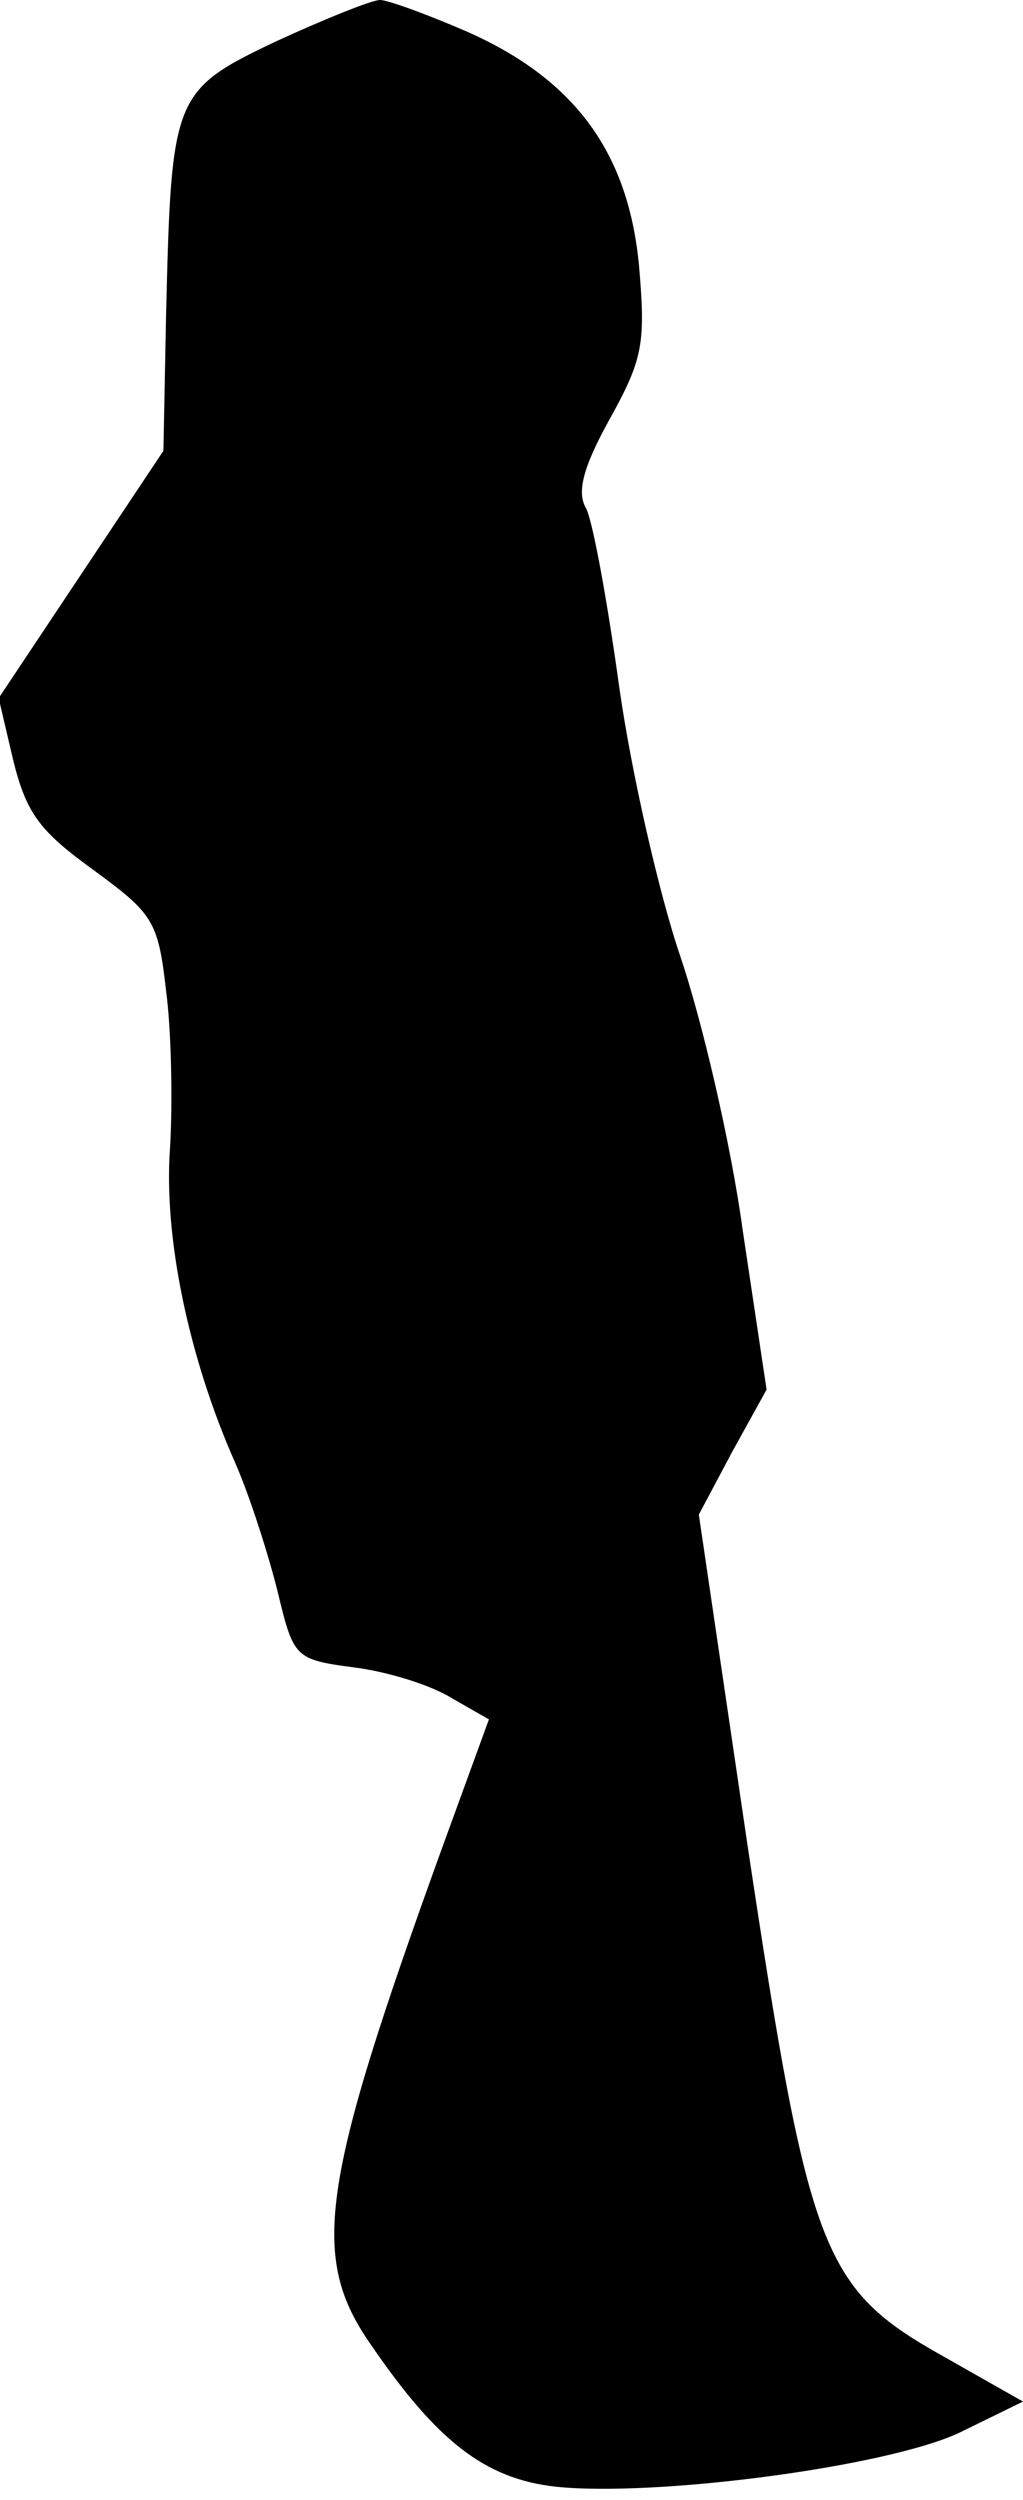 <?xml version="1.0" standalone="no"?>
<!DOCTYPE svg PUBLIC "-//W3C//DTD SVG 20010904//EN"
 "http://www.w3.org/TR/2001/REC-SVG-20010904/DTD/svg10.dtd">
<svg version="1.0" xmlns="http://www.w3.org/2000/svg"
 width="77pt" height="188pt" viewBox="0 0 77 188"
 preserveAspectRatio="xMidYMid meet">
<g transform="translate(0,188) scale(0.1,-0.1)"
fill="#000000" stroke="none">
<path fill="#000000" stroke="none" d="M208 1849 c-78 -37 -79 -41 -83 -206
l-2 -102 -62 -93 -62 -93 11 -47 c10 -40 20 -53 60 -82 45 -33 49 -38 55 -91
4 -30 5 -84 3 -118 -5 -67 14 -158 49 -237 11 -25 25 -69 32 -97 12 -50 13
-51 58 -57 24 -3 57 -13 73 -23 l28 -16 -35 -96 c-92 -254 -100 -308 -54 -374
50 -73 86 -101 139 -107 75 -8 251 15 305 41 l47 23 -60 34 c-91 51 -101 77
-147 382 l-37 251 25 47 26 47 -18 120 c-9 66 -31 159 -47 206 -16 47 -37 139
-46 203 -9 65 -20 125 -25 134 -7 12 -2 31 18 67 25 45 27 57 22 115 -8 85
-48 140 -129 176 -30 13 -60 24 -66 24 -6 0 -41 -14 -78 -31z"/>
</g>
</svg>

